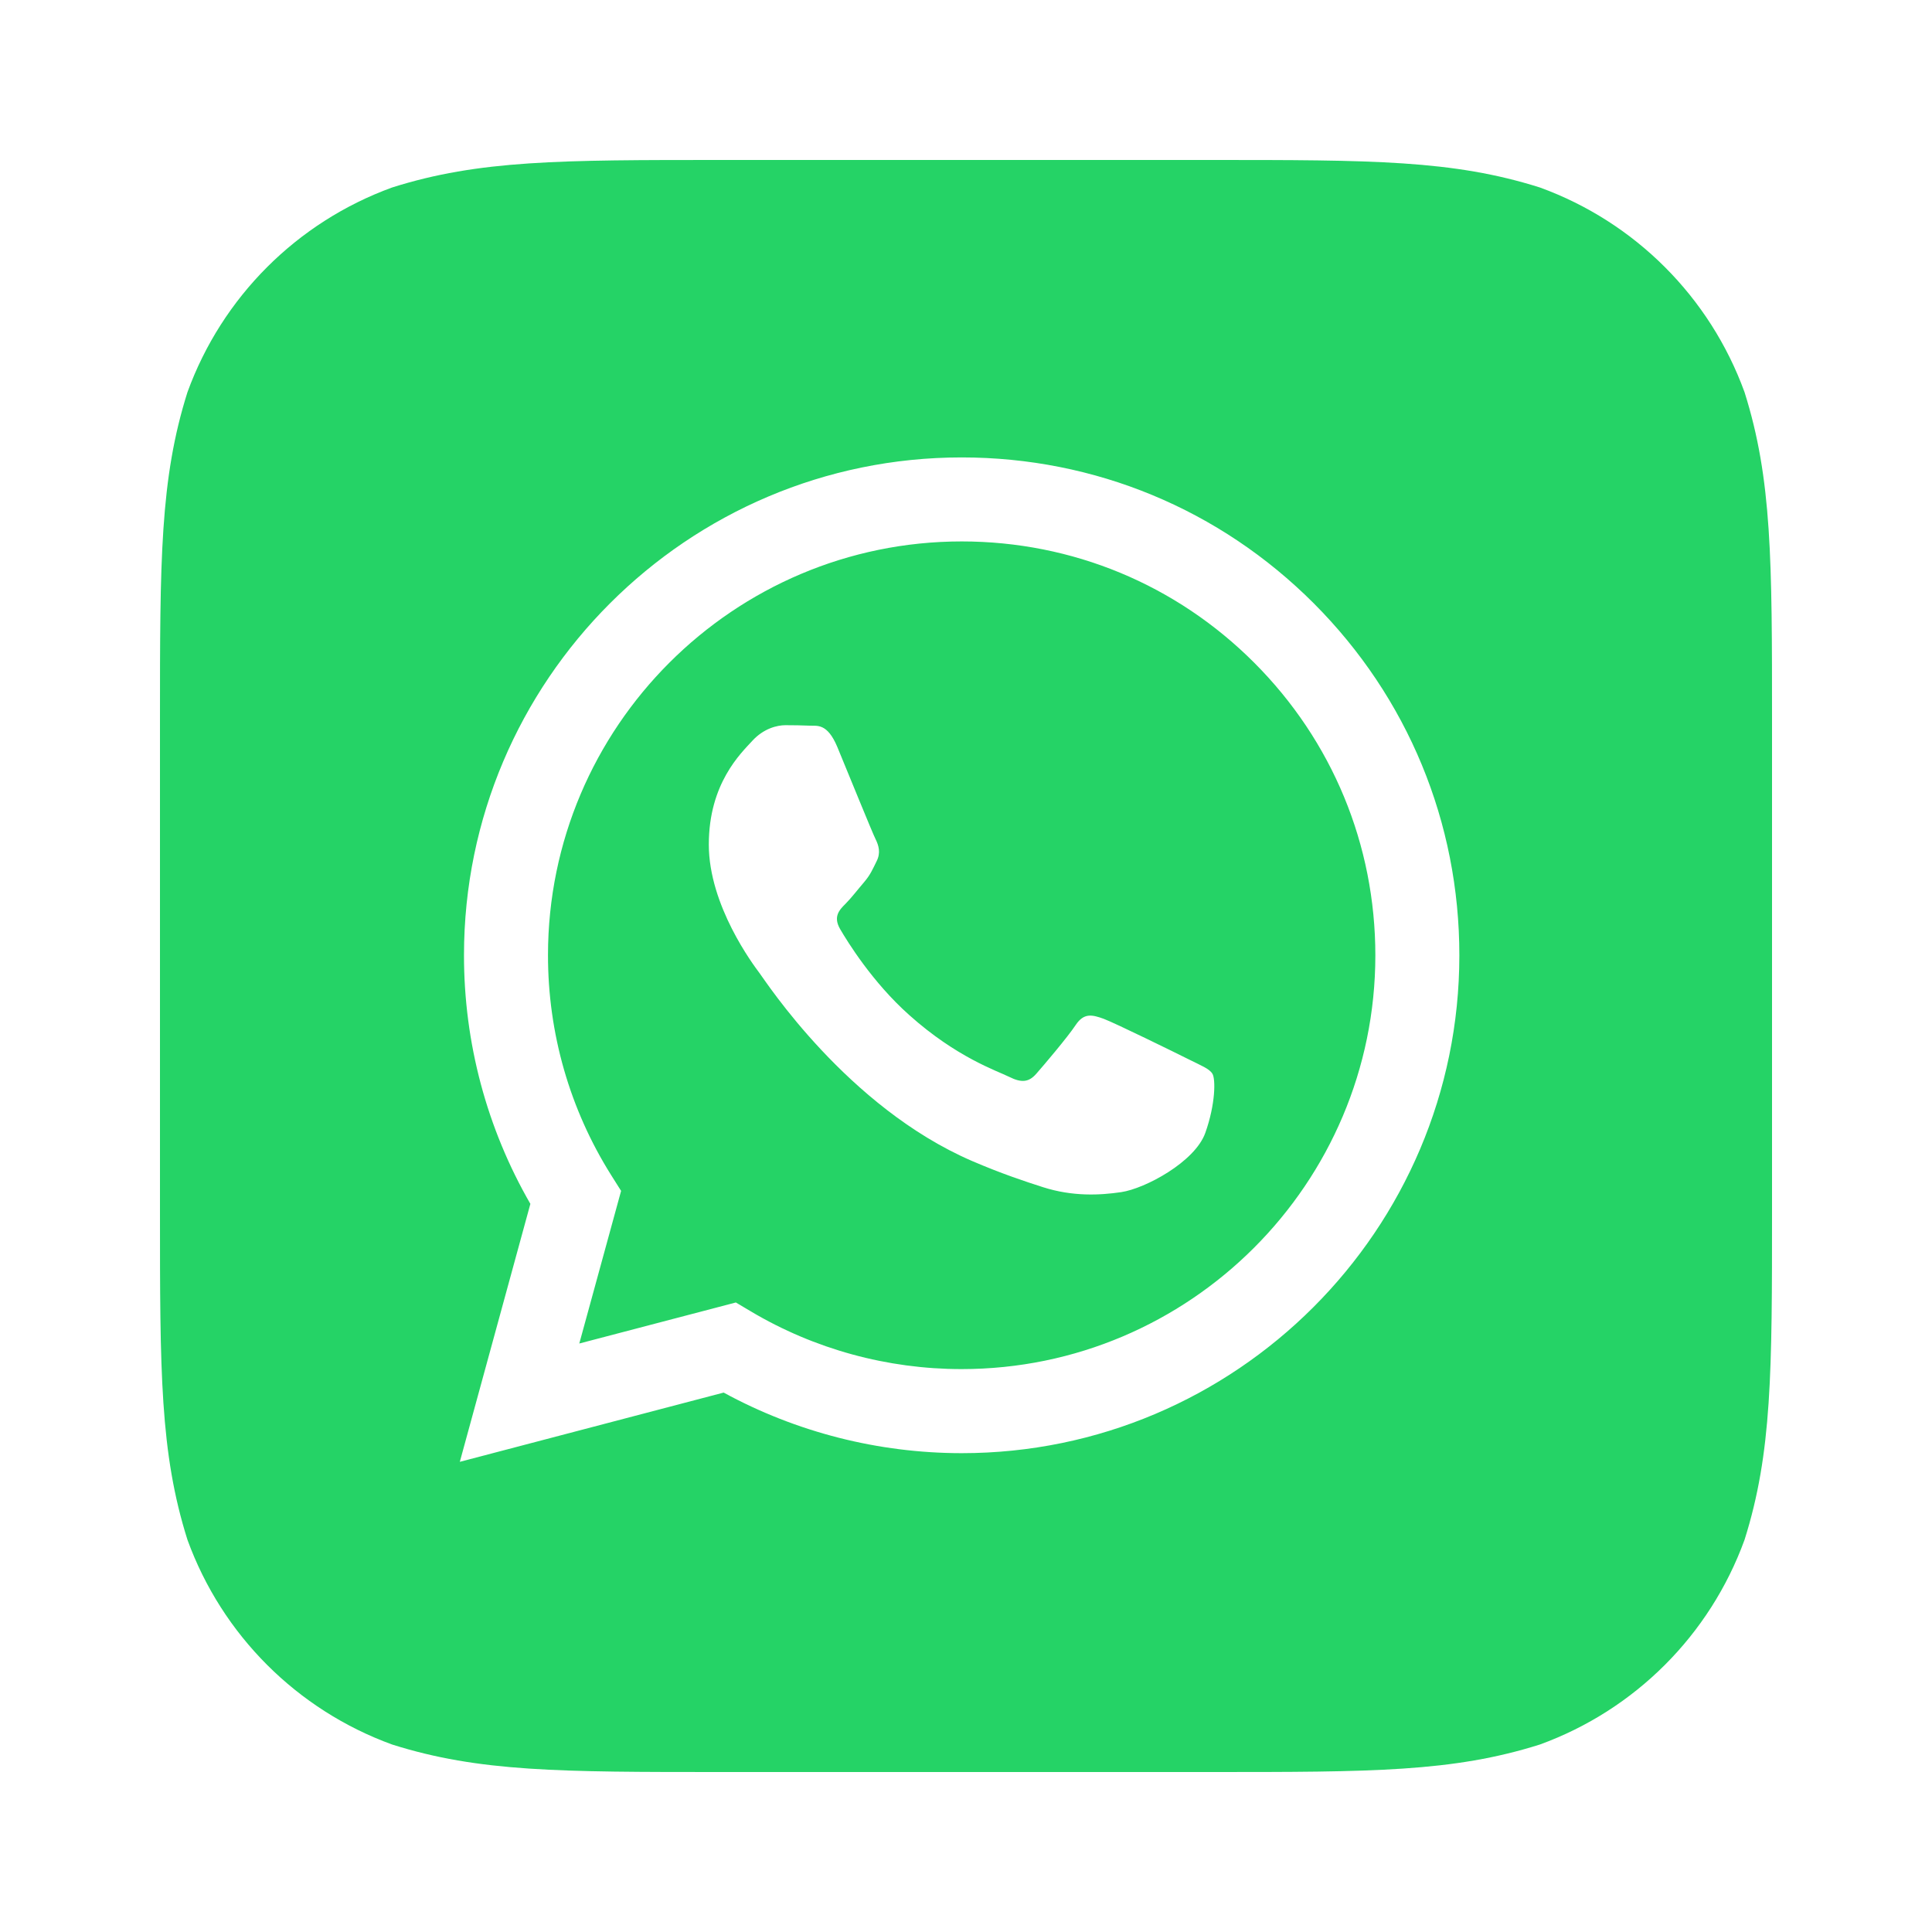 <svg width="25" height="25" viewBox="0 0 25 25" fill="none" xmlns="http://www.w3.org/2000/svg">
<g filter="url(#filter0_d_260_7129)">
<path fill-rule="evenodd" clip-rule="evenodd" d="M15.657 2.07C17.752 2.07 18.799 2.07 19.926 2.426C21.157 2.874 22.126 3.843 22.574 5.074C22.93 6.201 22.93 7.248 22.93 9.342V15.657C22.93 17.752 22.93 18.799 22.574 19.926C22.126 21.157 21.157 22.126 19.926 22.574C18.799 22.93 17.752 22.93 15.657 22.93H9.342C7.248 22.93 6.201 22.93 5.074 22.574C3.843 22.126 2.874 21.157 2.426 19.926C2.07 18.799 2.07 17.752 2.07 15.657V9.342C2.07 7.248 2.07 6.201 2.426 5.074C2.874 3.843 3.843 2.874 5.074 2.426C6.201 2.07 7.248 2.07 9.342 2.07H15.657Z" fill="#25D366"/>
<path d="M17 7.807C15.784 6.59 14.167 5.919 12.444 5.919C8.895 5.919 6.005 8.807 6.004 12.358C6.003 13.494 6.3 14.602 6.863 15.578L5.95 18.916L9.364 18.02C10.305 18.533 11.364 18.803 12.442 18.804H12.444C15.994 18.804 18.883 15.914 18.884 12.364C18.885 10.643 18.216 9.025 17 7.807ZM12.444 17.716H12.442C11.481 17.716 10.539 17.458 9.717 16.97L9.522 16.854L7.496 17.385L8.037 15.41L7.909 15.207C7.373 14.355 7.09 13.37 7.091 12.358C7.092 9.407 9.493 7.006 12.446 7.006C13.876 7.007 15.22 7.564 16.23 8.576C17.241 9.588 17.797 10.933 17.797 12.363C17.796 15.315 15.395 17.716 12.444 17.716ZM15.38 13.707C15.219 13.626 14.428 13.238 14.281 13.183C14.133 13.13 14.026 13.103 13.919 13.264C13.812 13.425 13.503 13.788 13.409 13.895C13.315 14.002 13.222 14.016 13.06 13.935C12.899 13.855 12.381 13.685 11.767 13.136C11.288 12.71 10.965 12.183 10.871 12.022C10.778 11.861 10.861 11.774 10.942 11.694C11.015 11.621 11.103 11.506 11.184 11.412C11.264 11.317 11.291 11.25 11.344 11.143C11.398 11.036 11.371 10.942 11.331 10.861C11.29 10.781 10.969 9.989 10.835 9.666C10.704 9.353 10.572 9.395 10.473 9.39C10.379 9.386 10.272 9.384 10.164 9.384C10.057 9.384 9.883 9.425 9.735 9.586C9.588 9.747 9.172 10.136 9.172 10.928C9.172 11.72 9.749 12.486 9.829 12.593C9.91 12.7 10.964 14.326 12.578 15.023C12.962 15.188 13.262 15.287 13.496 15.362C13.881 15.485 14.232 15.467 14.509 15.426C14.818 15.38 15.461 15.036 15.596 14.661C15.73 14.285 15.73 13.963 15.689 13.895C15.649 13.828 15.541 13.788 15.38 13.707Z" fill="white"/>
</g>
<defs>
<filter id="filter0_d_260_7129" x="0" y="0" width="25" height="25" filterUnits="userSpaceOnUse" color-interpolation-filters="sRGB">
<feFlood flood-opacity="0" result="BackgroundImageFix"/>
<feColorMatrix in="SourceAlpha" type="matrix" values="0 0 0 0 0 0 0 0 0 0 0 0 0 0 0 0 0 0 127 0" result="hardAlpha"/>
<feOffset/>
<feGaussianBlur stdDeviation="1"/>
<feColorMatrix type="matrix" values="0 0 0 0 0 0 0 0 0 0 0 0 0 0 0 0 0 0 0.1 0"/>
<feBlend mode="normal" in2="BackgroundImageFix" result="effect1_dropShadow_260_7129"/>
<feBlend mode="normal" in="SourceGraphic" in2="effect1_dropShadow_260_7129" result="shape"/>
</filter>
</defs>
</svg>
